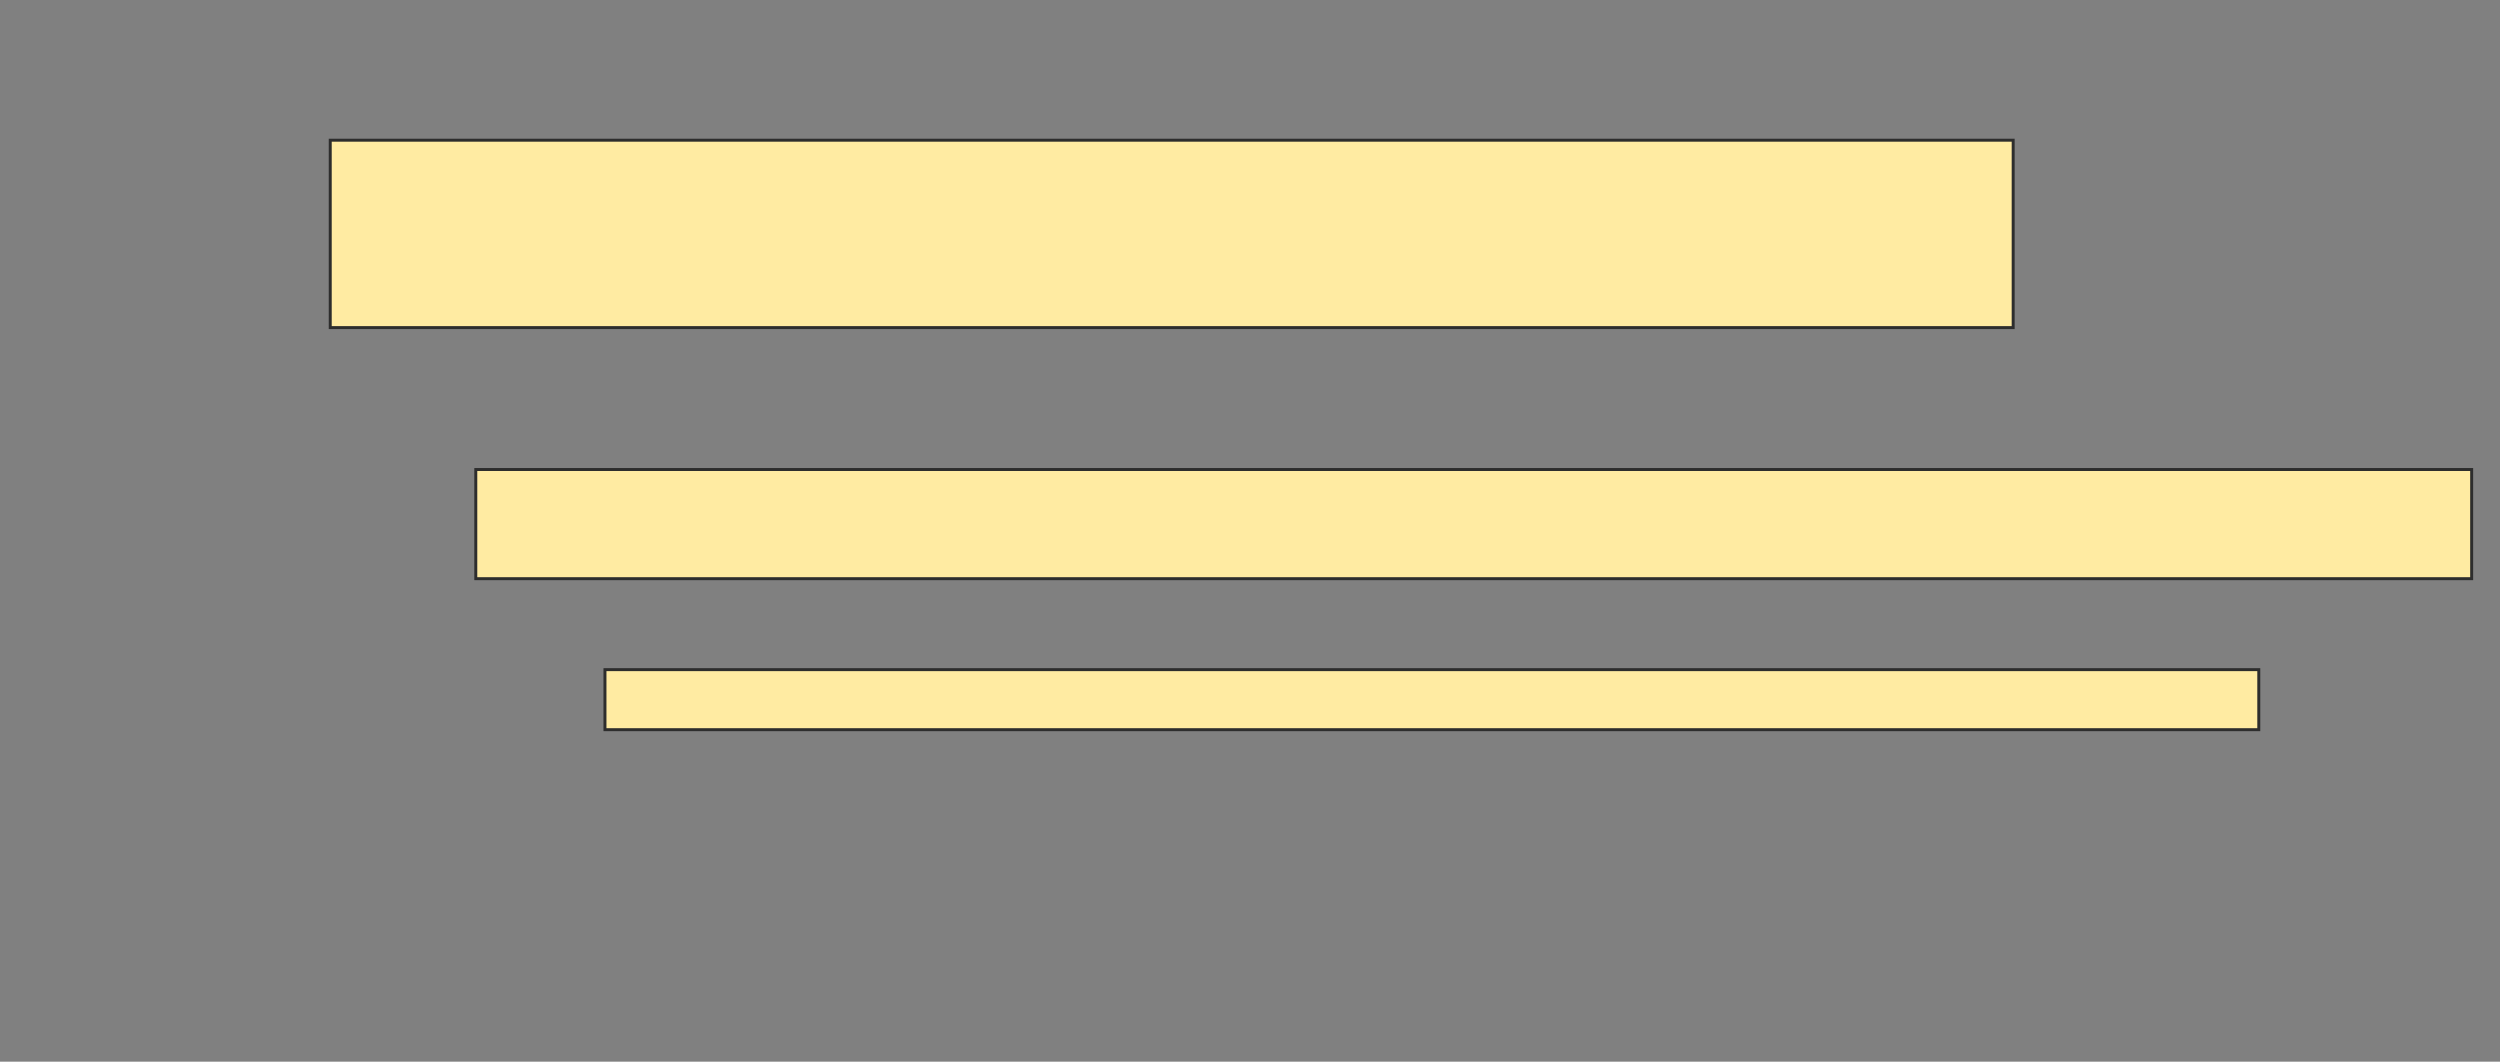 <svg xmlns="http://www.w3.org/2000/svg" width="843" height="358">
 <rect width="100%" height="100%" fill="#808080" stroke="none"/>
 <!-- Created with Image Occlusion Enhanced -->
 <g>
  <title>Labels</title>
 </g>
 <g>
  <title>Masks</title>
  <rect id="1a0fc013d29d4dc69a0392283176dece-ao-1" height="63.19" width="567.485" y="47.276" x="111.356" stroke="#2D2D2D" fill="#FFEBA2"/>
  
  <g id="1a0fc013d29d4dc69a0392283176dece-ao-3">
   <rect height="36.81" width="673.006" y="158.319" x="160.436" stroke="#2D2D2D" fill="#FFEBA2"/>
   <rect height="20.245" width="557.669" y="225.804" x="203.994" stroke="#2D2D2D" fill="#FFEBA2"/>
  </g>
 </g>
</svg>
